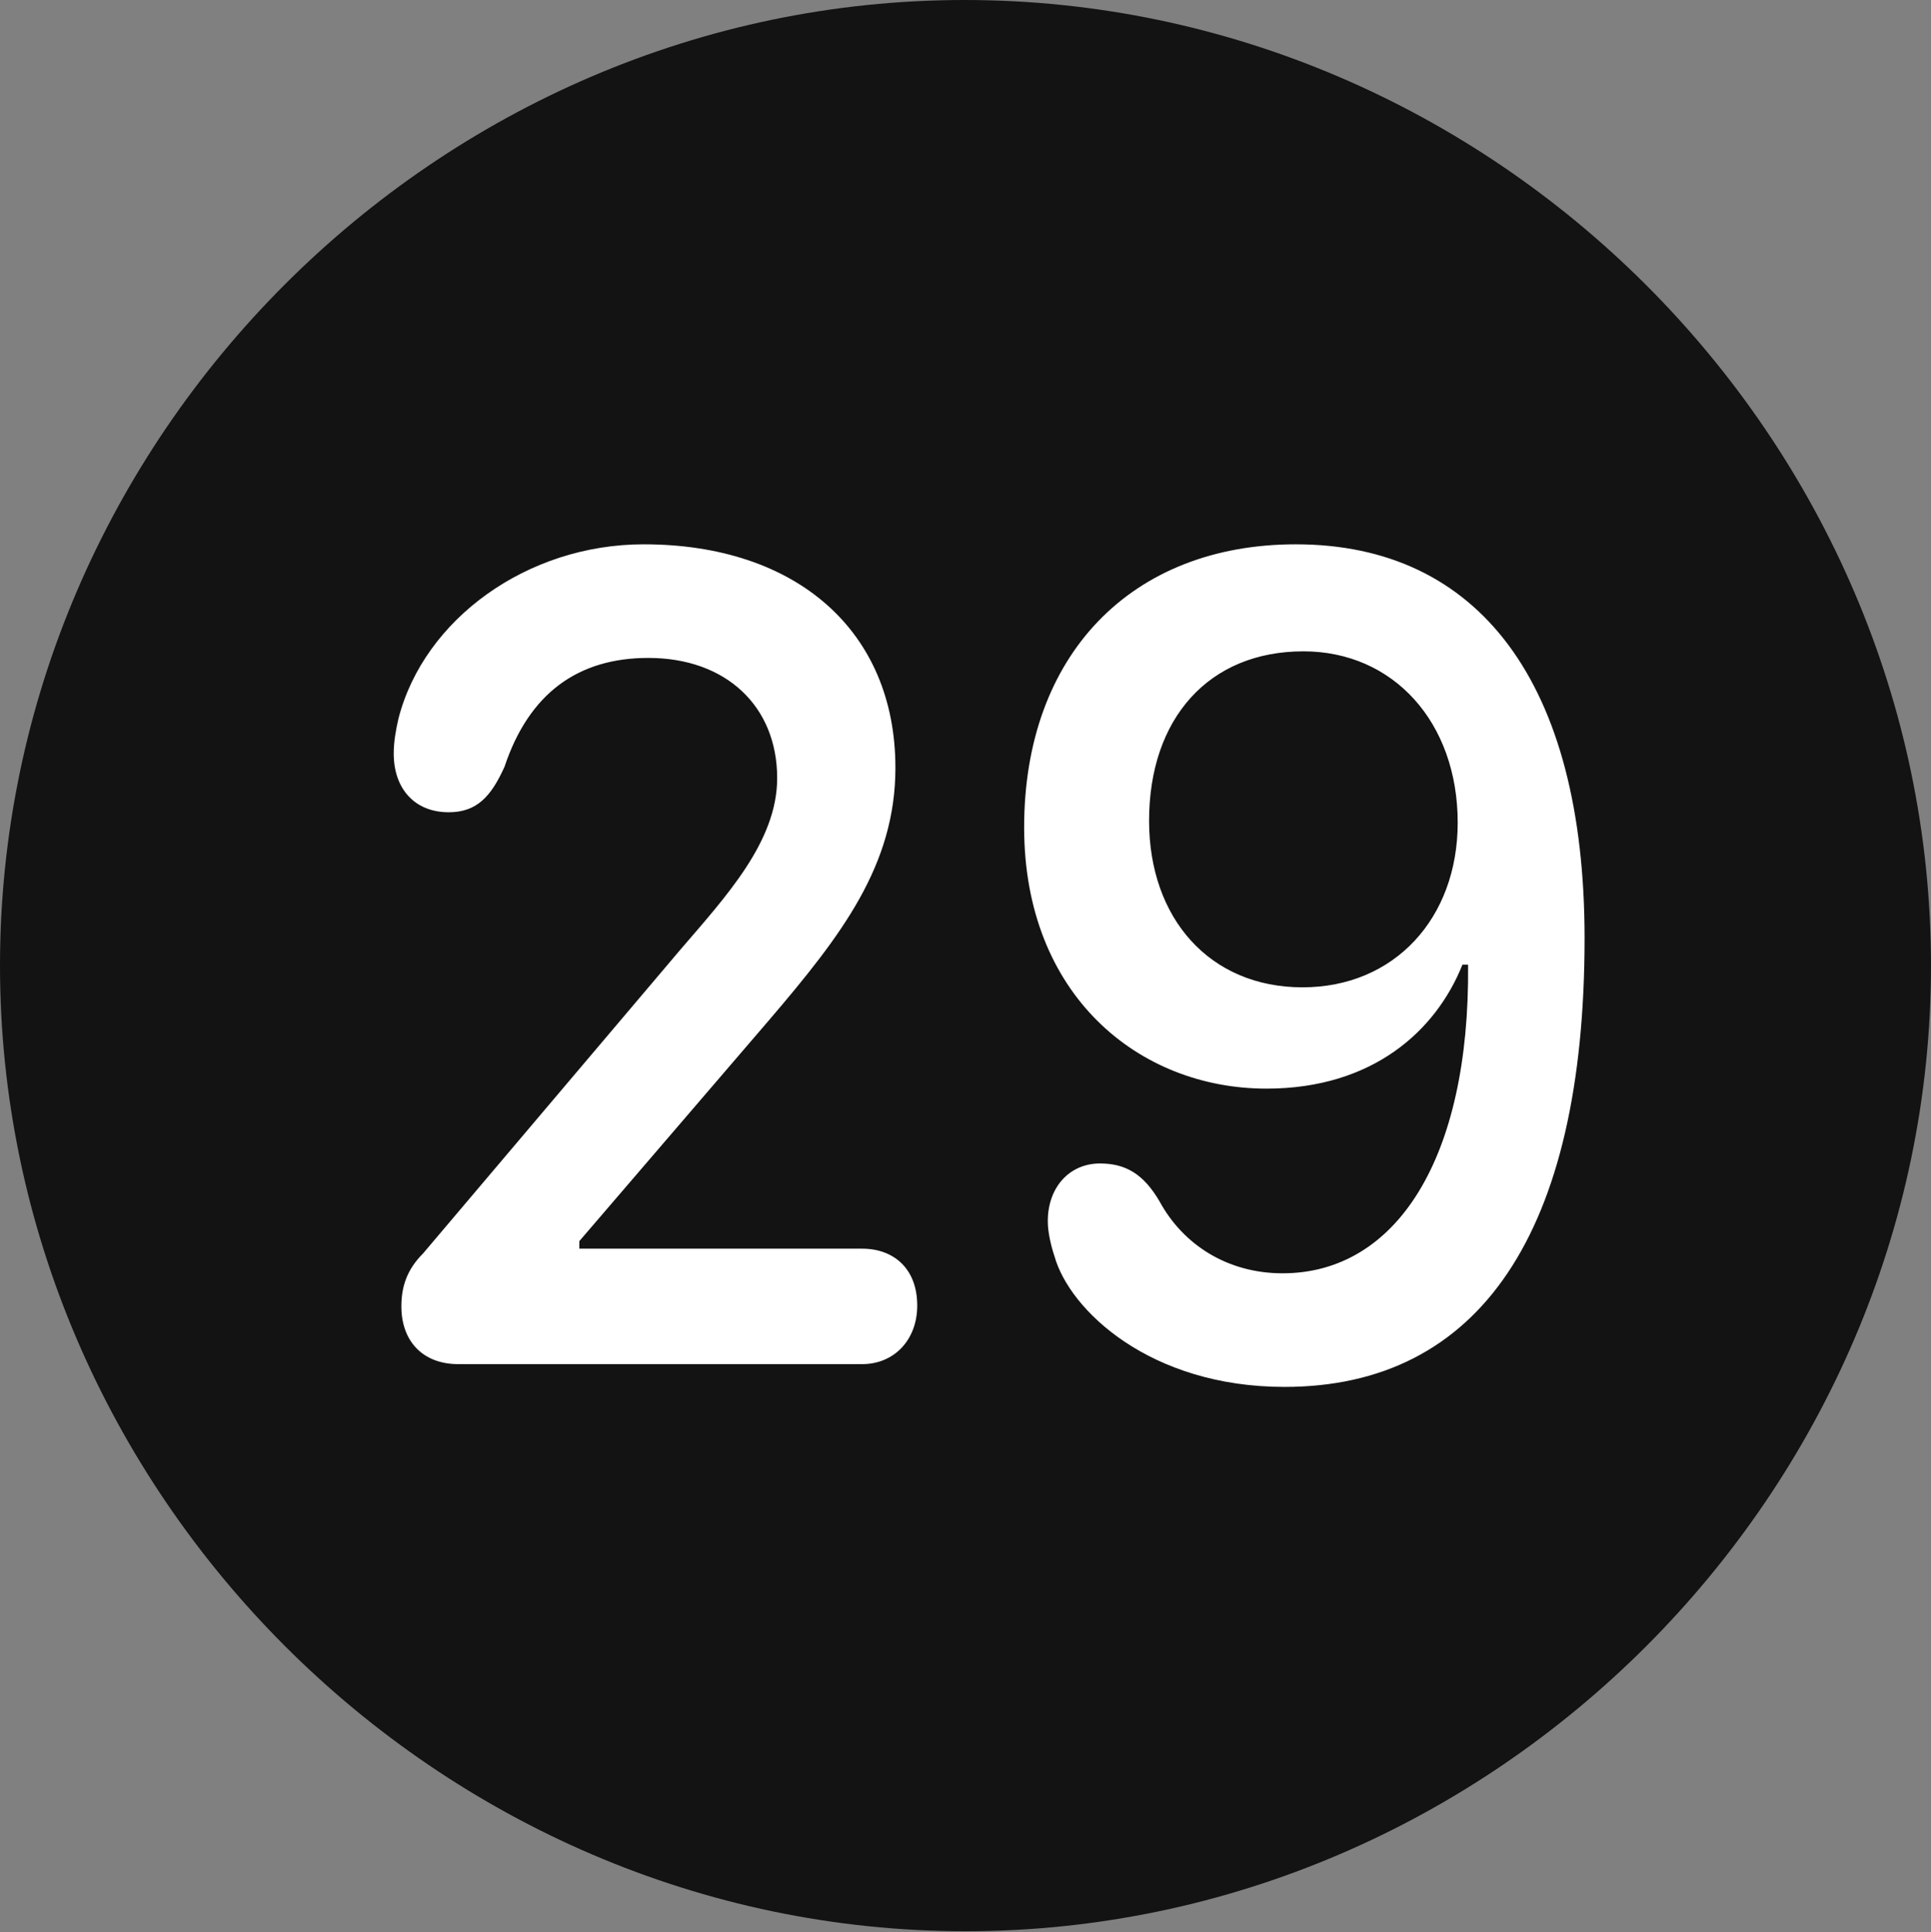 <?xml version="1.0" encoding="UTF-8"?>
<!--Generator: Apple Native CoreSVG 175.5-->
<!DOCTYPE svg
PUBLIC "-//W3C//DTD SVG 1.1//EN"
       "http://www.w3.org/Graphics/SVG/1.1/DTD/svg11.dtd">
<svg version="1.1" xmlns="http://www.w3.org/2000/svg" xmlns:xlink="http://www.w3.org/1999/xlink" width="19.922" height="19.932">
 <rect width="100%" height="100%" fill="#808080" stroke="none"/>
 <g>
  <rect height="19.932" opacity="0" width="19.922" x="0" y="0"/>
  <path d="M9.961 19.922C15.41 19.922 19.922 15.4 19.922 9.961C19.922 4.512 15.4 0 9.951 0C4.512 0 0 4.512 0 9.961C0 15.4 4.521 19.922 9.961 19.922Z" fill="#000000" fill-opacity="0.85"/>
  <path d="M4.727 14.072C4.365 14.072 4.141 13.838 4.141 13.477C4.141 13.271 4.199 13.096 4.365 12.93L7.012 9.805C7.49 9.248 8.018 8.682 8.018 8.027C8.018 7.285 7.49 6.787 6.689 6.787C5.967 6.787 5.459 7.148 5.205 7.91C5.068 8.213 4.922 8.379 4.629 8.379C4.277 8.379 4.062 8.135 4.062 7.773C4.062 7.656 4.082 7.539 4.111 7.412C4.375 6.387 5.439 5.615 6.641 5.615C8.223 5.615 9.238 6.514 9.238 7.92C9.238 8.926 8.682 9.648 7.939 10.518L5.977 12.803L5.977 12.881L8.896 12.881C9.219 12.881 9.463 13.086 9.463 13.467C9.463 13.828 9.219 14.072 8.896 14.072ZM13.252 14.307C11.865 14.307 11.035 13.516 10.879 12.959C10.84 12.842 10.81 12.705 10.81 12.598C10.81 12.246 11.035 12.002 11.348 12.002C11.611 12.002 11.797 12.109 11.963 12.393C12.207 12.842 12.666 13.135 13.232 13.135C14.404 13.135 15.166 11.953 15.146 9.951L15.088 9.951C14.815 10.635 14.16 11.23 13.066 11.23C11.748 11.23 10.566 10.264 10.566 8.535C10.566 6.758 11.67 5.615 13.369 5.615C15.254 5.615 16.348 7.041 16.348 9.678C16.348 12.715 15.264 14.307 13.252 14.307ZM13.438 10.185C14.385 10.185 15.039 9.473 15.039 8.486C15.039 7.451 14.375 6.719 13.447 6.719C12.471 6.719 11.855 7.412 11.855 8.467C11.855 9.473 12.48 10.185 13.438 10.185Z" fill="#ffffff"/>
 </g>
</svg>
